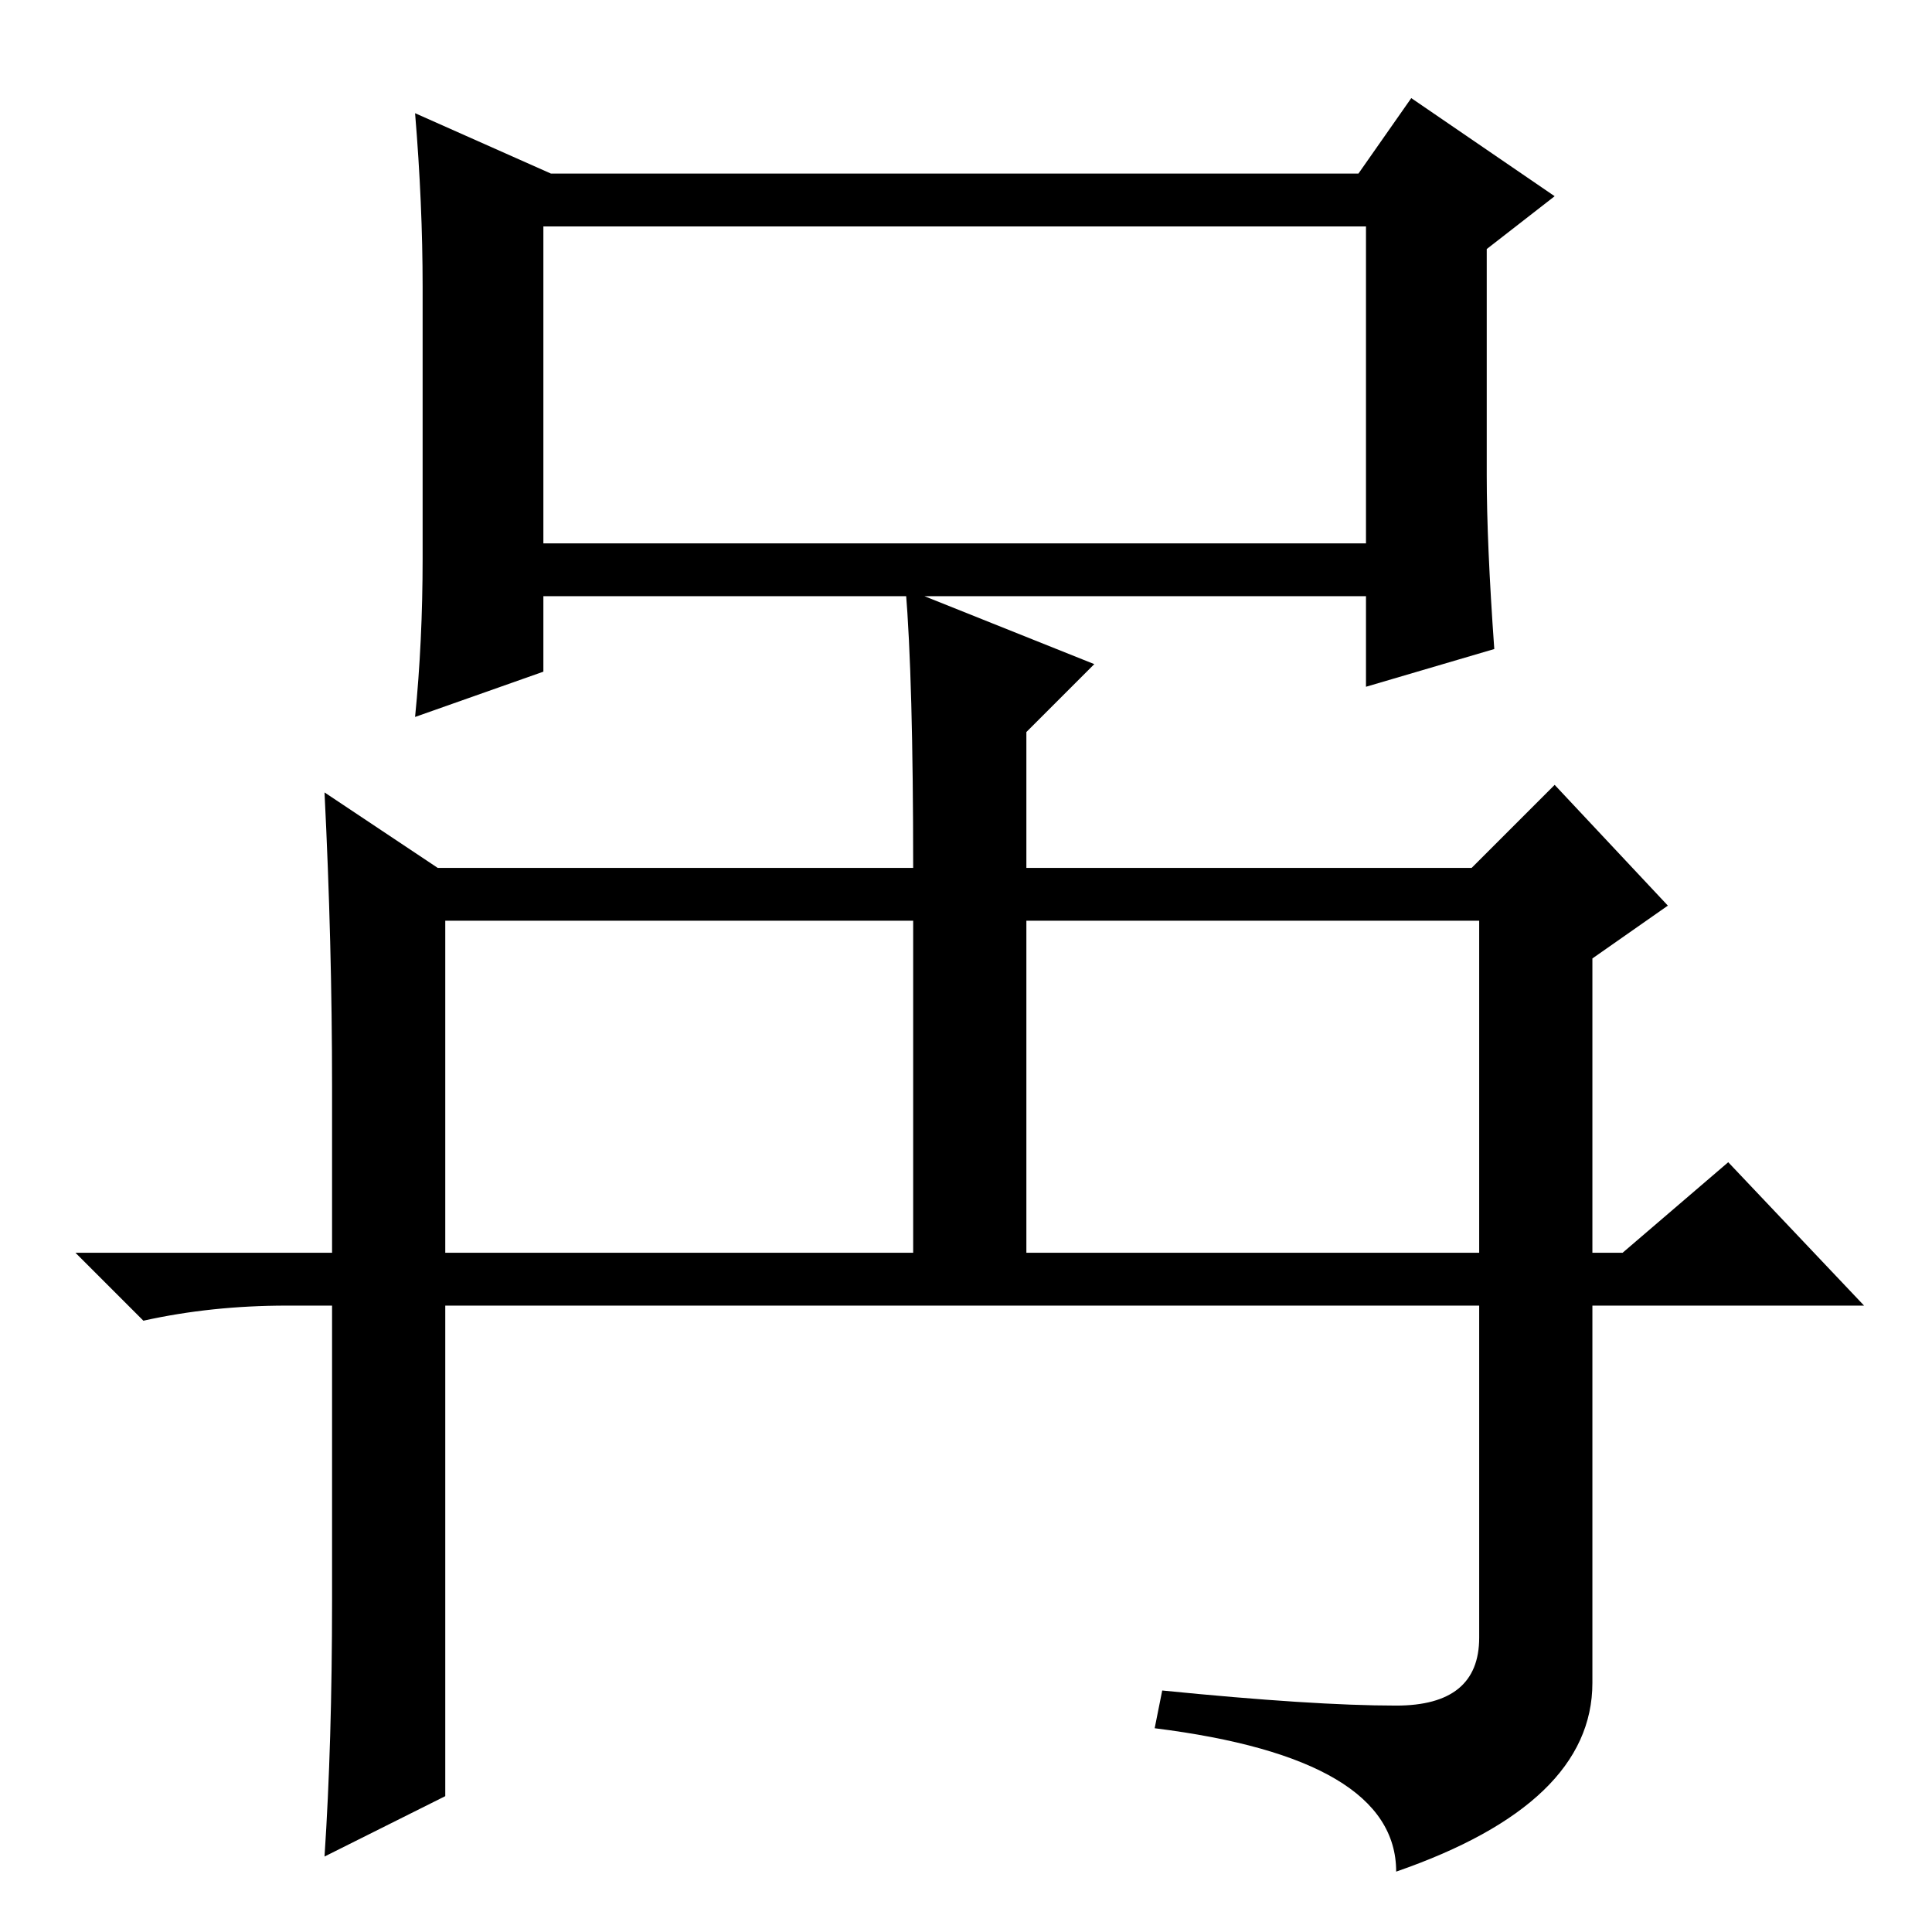 <?xml version="1.0" standalone="no"?>
<!DOCTYPE svg PUBLIC "-//W3C//DTD SVG 1.1//EN" "http://www.w3.org/Graphics/SVG/1.1/DTD/svg11.dtd" >
<svg xmlns="http://www.w3.org/2000/svg" xmlns:xlink="http://www.w3.org/1999/xlink" version="1.1" viewBox="0 -36 256 256">
  <g transform="matrix(1 0 0 -1 0 220)">
   <path fill="currentColor"
d="M72 226v-42h109v42h-109zM180 233l7 10l19 -13l-9 -7v-30q0 -9 1 -23l-17 -5v12h-109v-10l-17 -6q1 10 1 21v36q0 11 -1 23l18 -8h107zM58 141h137l11 11l15 -16l-10 -7v-96q0 -16 -26 -25q0 15 -32 19l1 5q20 -2 31 -2t11 9v95h-137v-116l-16 -8q1 15 1 34v68
q0 19 -1 39zM38 83q-10 0 -19 -2l-9 9h111v51q0 25 -1 37l25 -10l-9 -9v-69h79l14 12l18 -19h-209z" />
  </g>

</svg>
